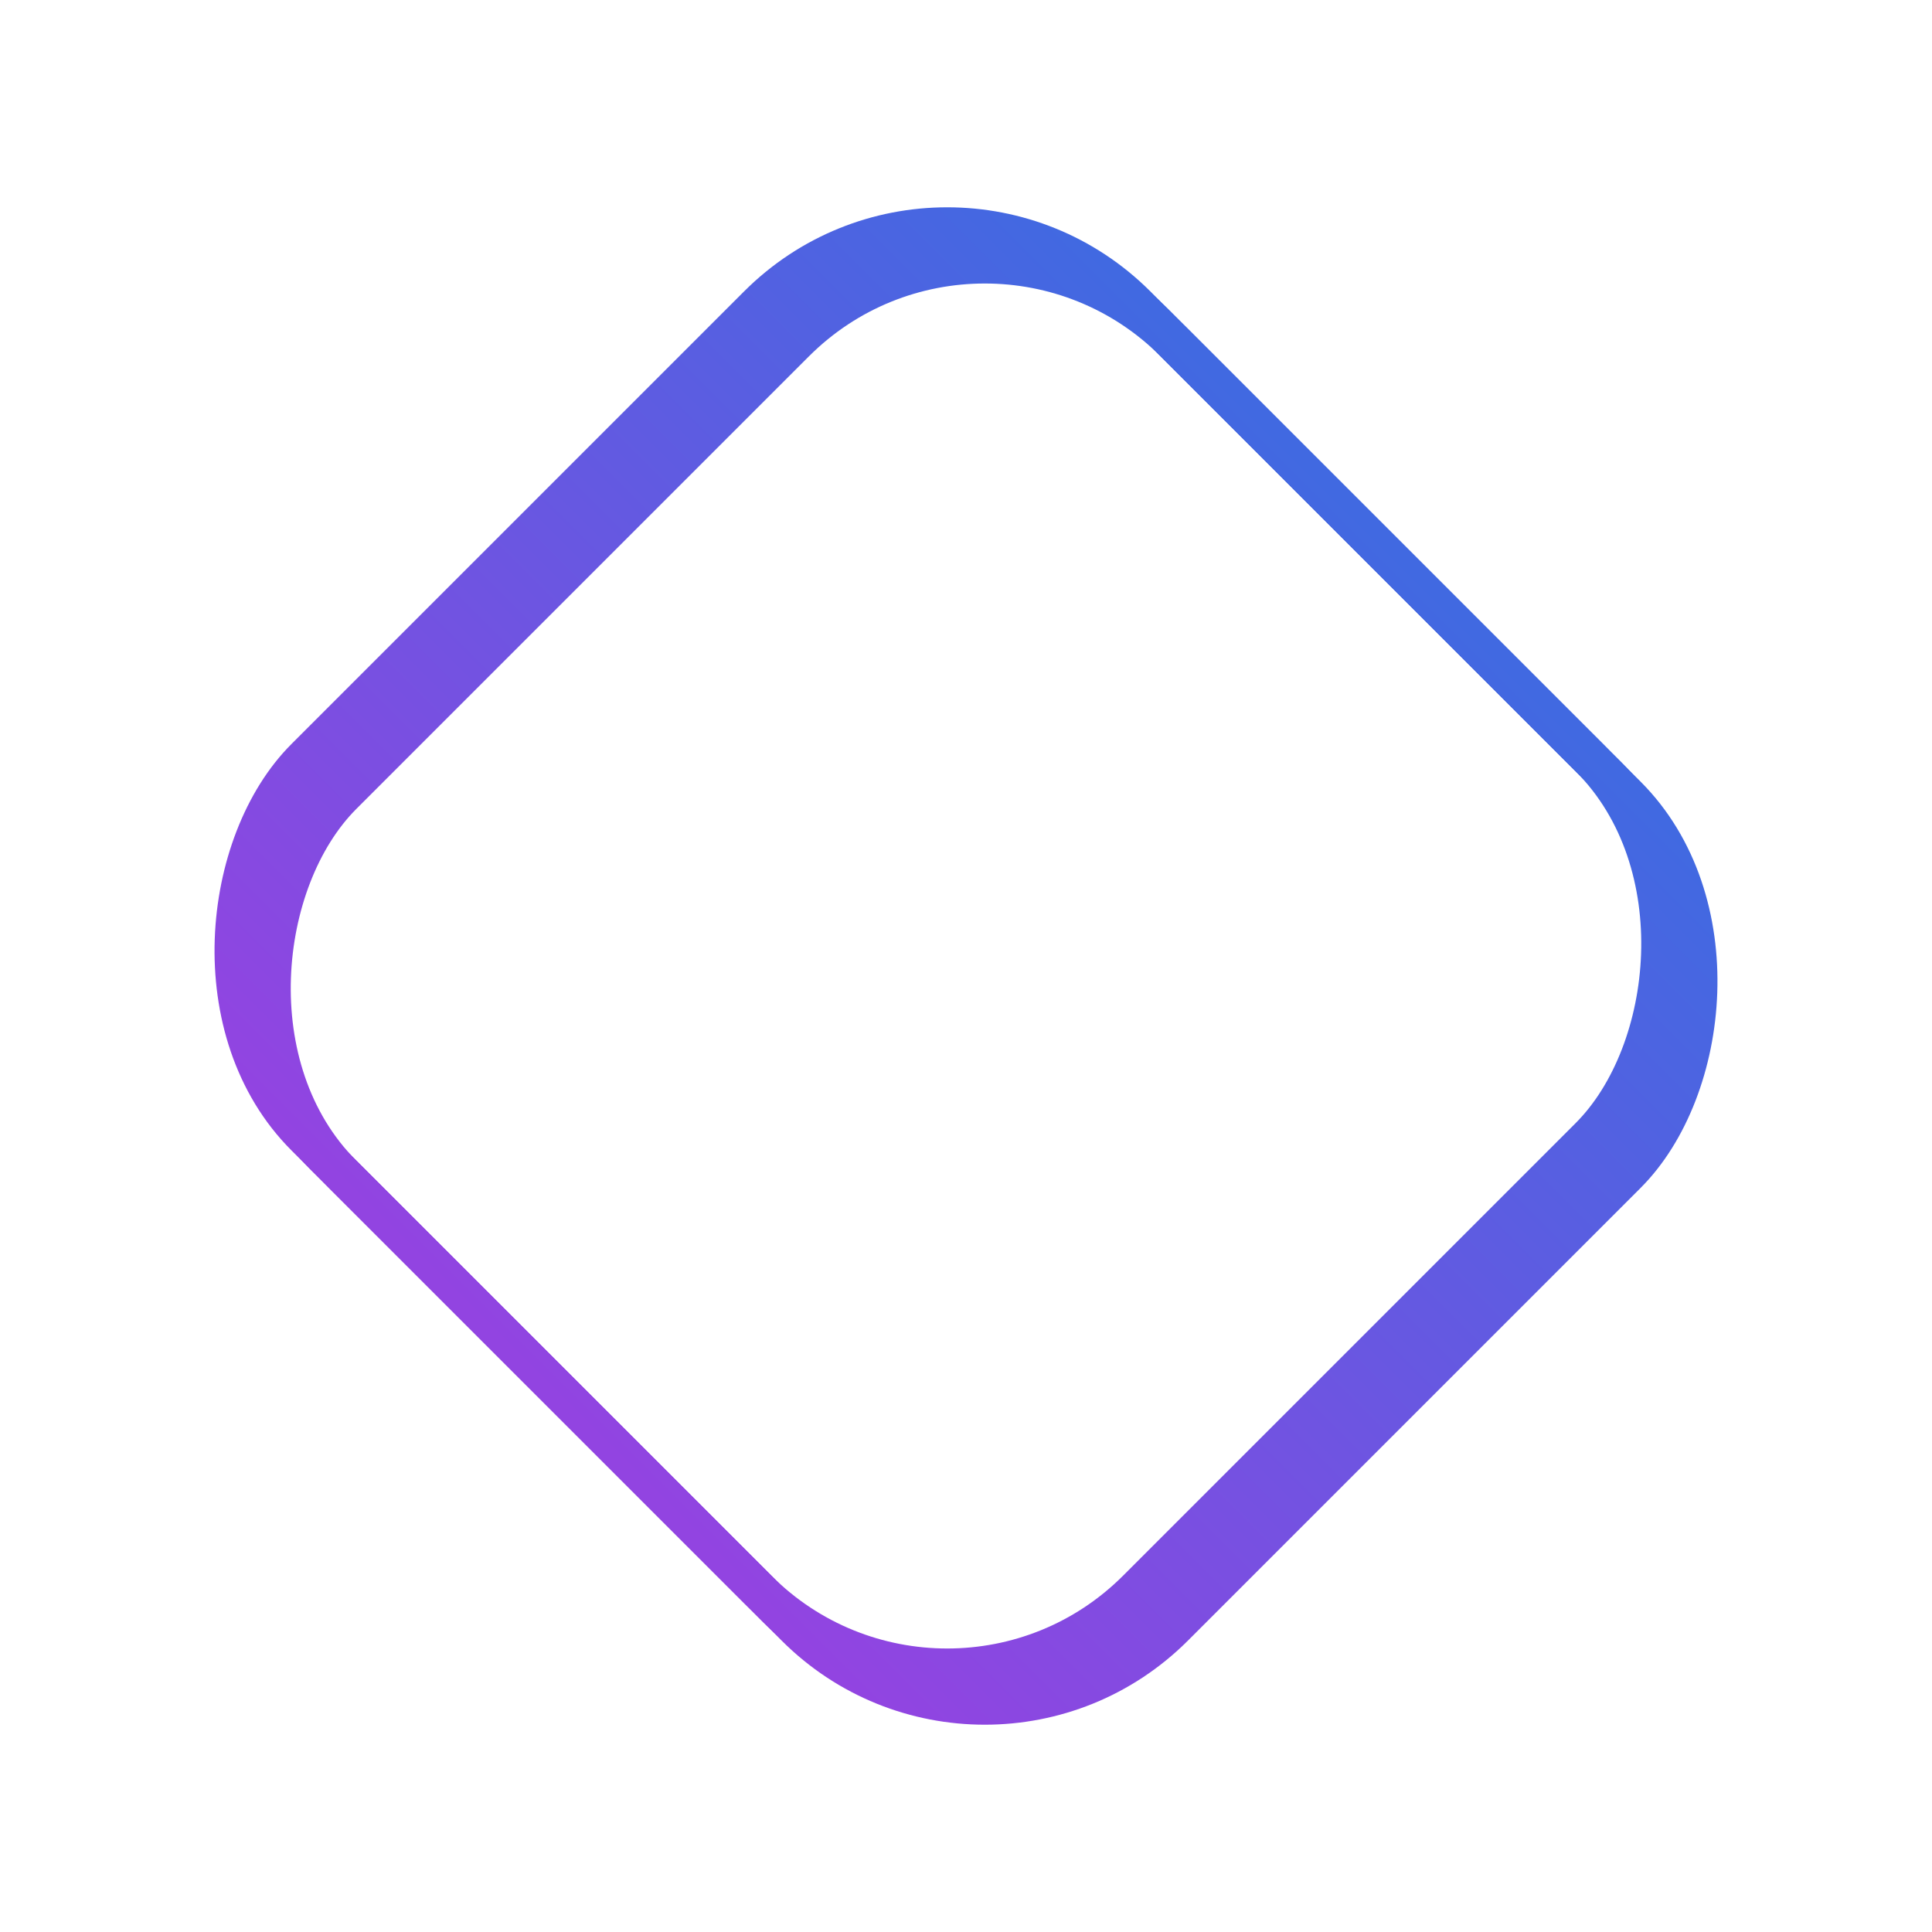 <svg xmlns="http://www.w3.org/2000/svg" version="1.1" xmlns:xlink="http://www.w3.org/1999/xlink" xmlns:svgjs="http://svgjs.dev/svgjs" viewBox="0 0 800 800" opacity="1"><defs><linearGradient x1="50%" y1="0%" x2="50%" y2="100%" id="nnneon-grad"><stop stop-color="#4169E1" stop-opacity="1" offset="0%"></stop><stop stop-color="#9244E177" stop-opacity="1" offset="100%"></stop></linearGradient><filter id="nnneon-filter" x="-100%" y="-100%" width="400%" height="400%" filterUnits="objectBoundingBox" primitiveUnits="userSpaceOnUse" color-interpolation-filters="sRGB">
	<feGaussianBlur stdDeviation="13 13" x="0%" y="0%" width="100%" height="100%" in="SourceGraphic" edgeMode="none" result="blur"></feGaussianBlur></filter><filter id="nnneon-filter2" x="-100%" y="-100%" width="400%" height="400%" filterUnits="objectBoundingBox" primitiveUnits="userSpaceOnUse" color-interpolation-filters="sRGB">
	<feGaussianBlur stdDeviation="37 37" x="0%" y="0%" width="100%" height="100%" in="SourceGraphic" edgeMode="none" result="blur"></feGaussianBlur></filter></defs><g stroke-width="16" stroke="url(#nnneon-grad)" fill="none" transform="rotate(45, 400, 400)"><rect width="487" height="487" x="156.5" y="156.5" filter="url(#nnneon-filter)" rx="111" ry="111"></rect><rect width="487" height="487" x="167.5" y="156.5" filter="url(#nnneon-filter2)" opacity="1" rx="111" ry="111"></rect><rect width="487" height="487" x="145.5" y="156.5" filter="url(#nnneon-filter2)" opacity="1" rx="111" ry="111"></rect><rect width="487" height="487" x="156.5" y="156.5" rx="111" ry="111"></rect></g></svg>